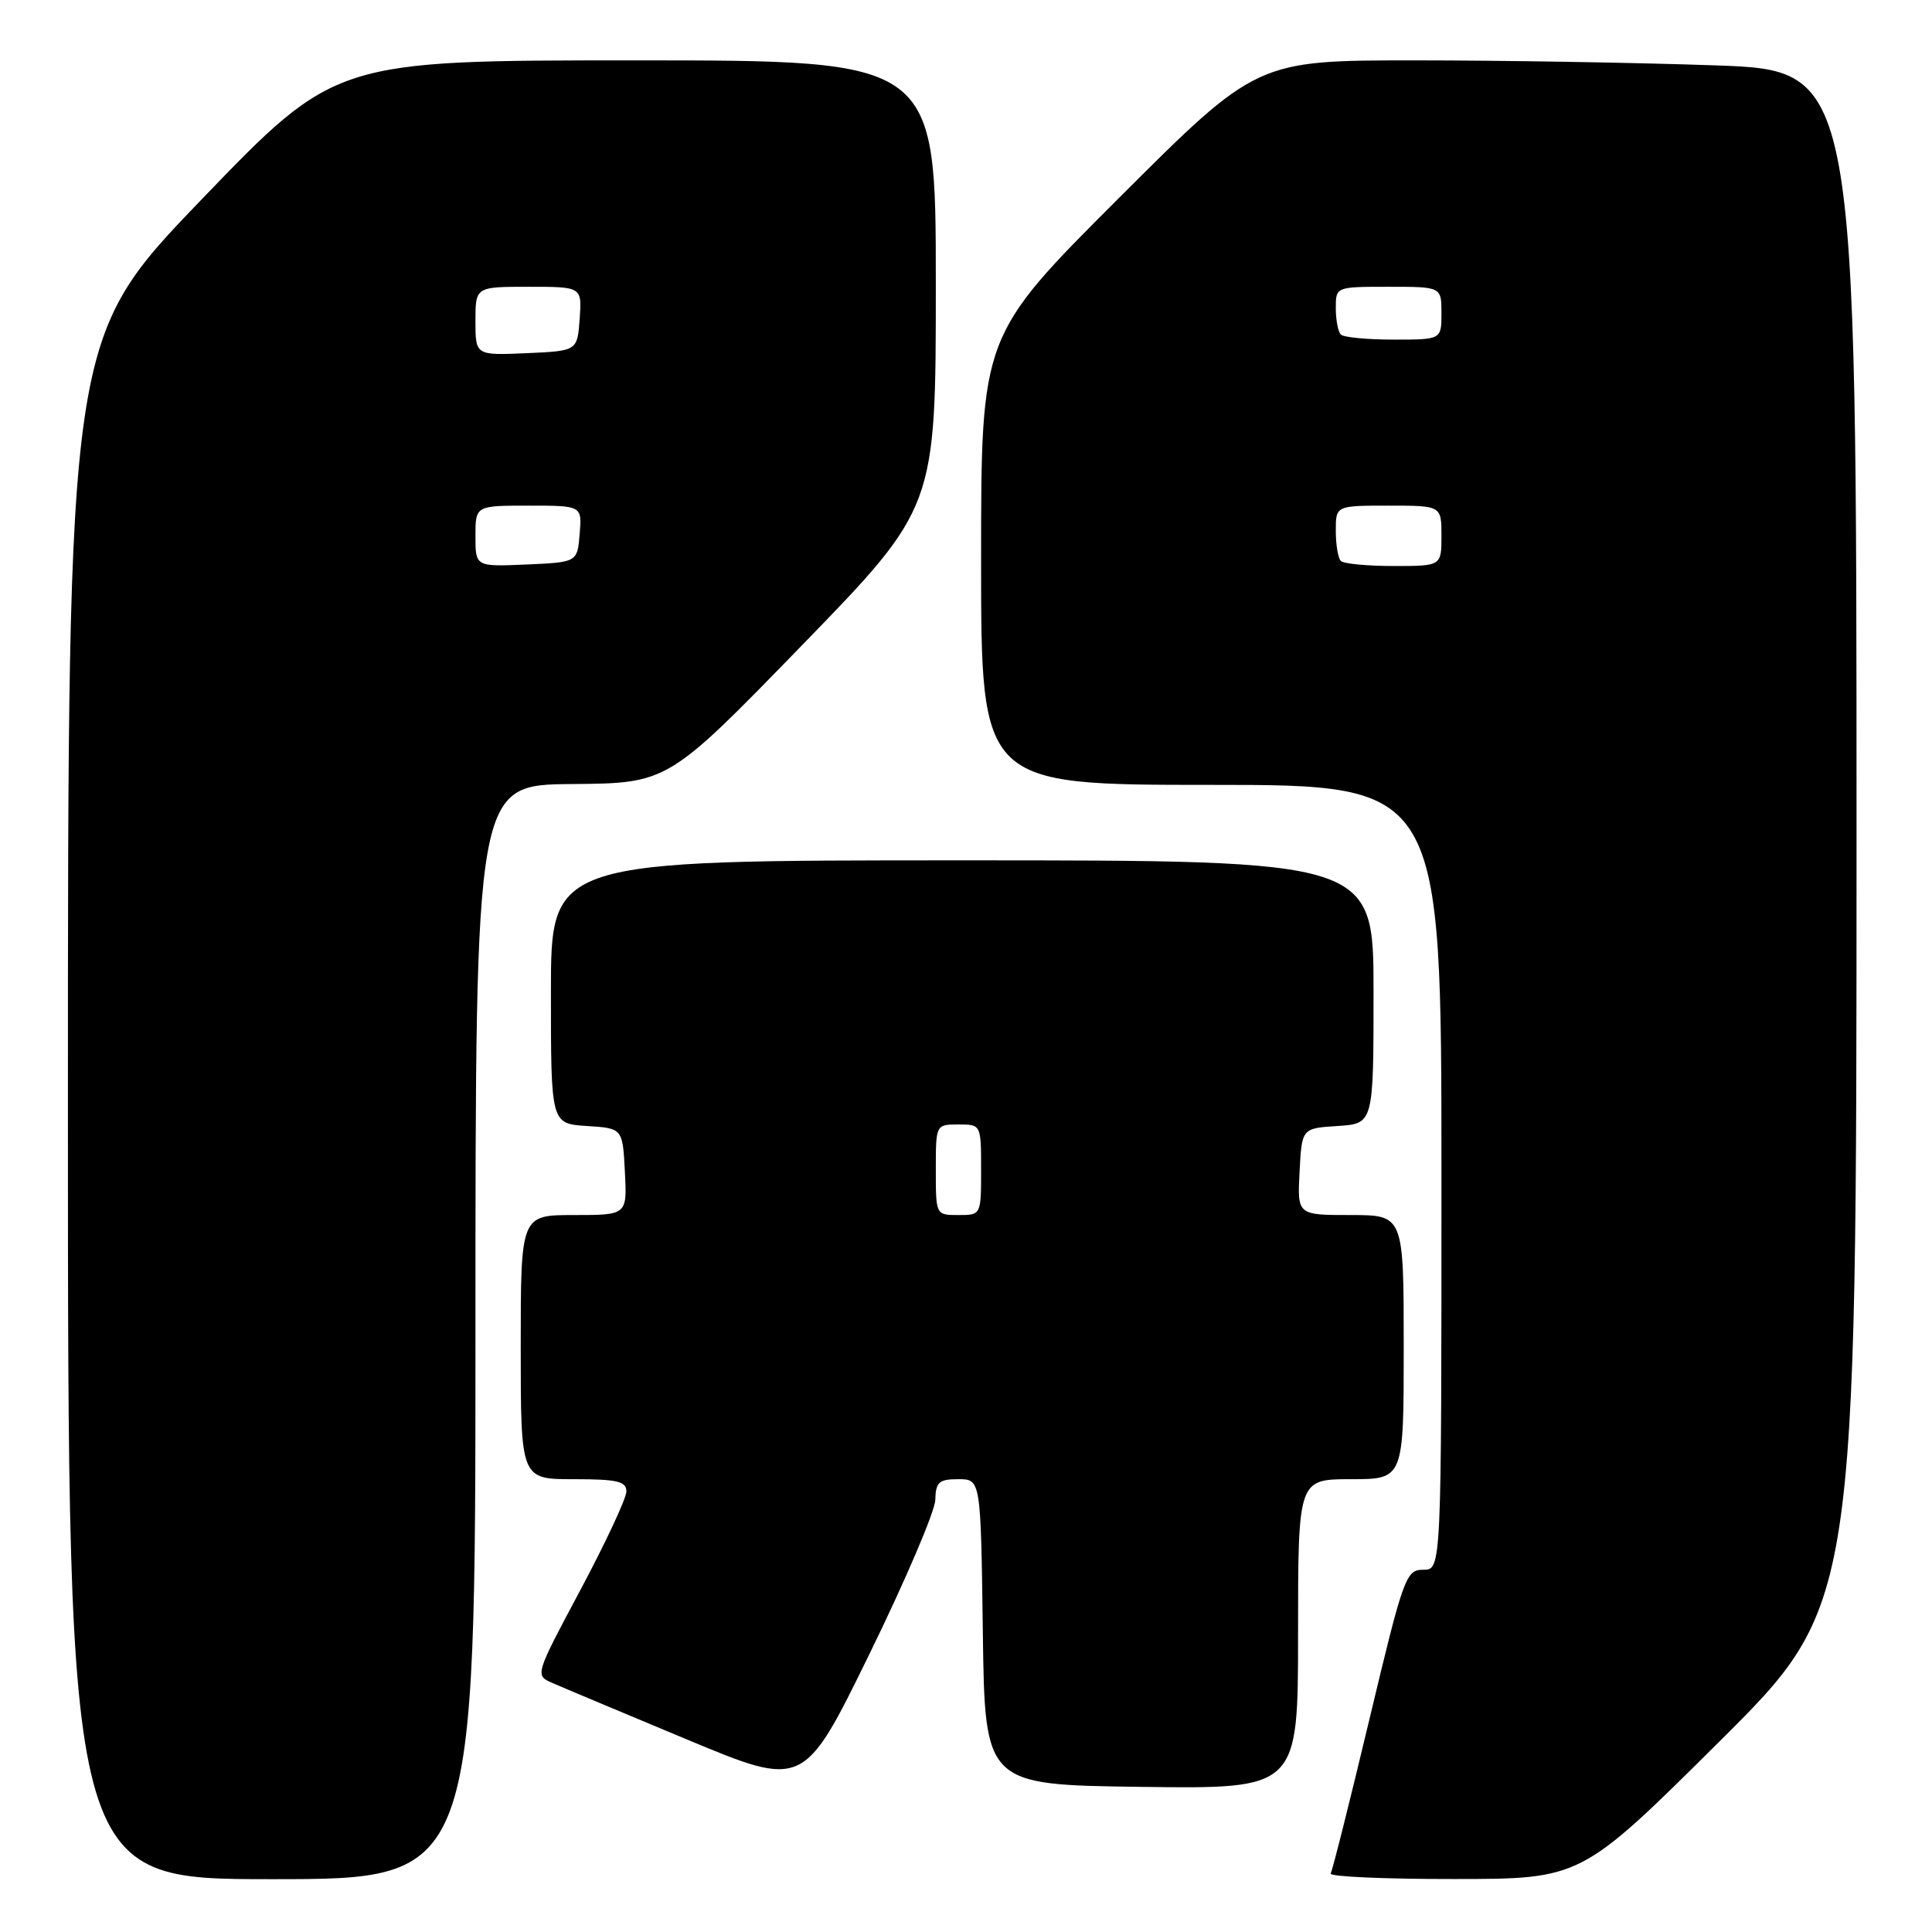 <?xml version="1.0" encoding="UTF-8" standalone="no"?>
<!DOCTYPE svg PUBLIC "-//W3C//DTD SVG 1.1//EN" "http://www.w3.org/Graphics/SVG/1.1/DTD/svg11.dtd" >
<svg xmlns="http://www.w3.org/2000/svg" xmlns:xlink="http://www.w3.org/1999/xlink" version="1.1" viewBox="0 0 256 256">
 <g >
 <path fill="currentColor"
d=" M 63.00 176.50 C 63.00 104.00 63.00 104.00 75.75 103.89 C 88.50 103.79 88.50 103.79 106.25 85.52 C 124.00 67.25 124.00 67.25 124.00 37.62 C 124.00 8.00 124.00 8.00 84.22 8.00 C 44.45 8.00 44.45 8.00 26.72 26.42 C 9.00 44.84 9.00 44.84 9.00 146.92 C 9.00 249.00 9.00 249.00 36.00 249.00 C 63.00 249.00 63.00 249.00 63.00 176.50 Z  M 227.75 230.84 C 246.00 212.71 246.00 212.71 246.00 111.02 C 246.00 9.32 246.00 9.32 227.25 8.66 C 216.94 8.30 199.05 8.00 187.51 8.00 C 166.52 8.00 166.52 8.00 148.26 26.24 C 130.00 44.48 130.00 44.48 130.00 74.24 C 130.00 104.00 130.00 104.00 160.50 104.00 C 191.00 104.00 191.00 104.00 191.00 156.00 C 191.00 208.00 191.00 208.00 188.60 208.00 C 186.30 208.00 185.98 208.87 181.47 227.75 C 178.88 238.61 176.56 247.84 176.32 248.25 C 176.08 248.66 183.45 248.99 192.69 248.98 C 209.50 248.97 209.50 248.97 227.75 230.84 Z  M 123.93 198.75 C 123.99 196.38 124.41 196.00 126.98 196.00 C 129.96 196.00 129.96 196.00 130.23 216.25 C 130.50 236.50 130.50 236.50 151.25 236.77 C 172.00 237.04 172.00 237.04 172.00 216.52 C 172.00 196.00 172.00 196.00 179.00 196.00 C 186.00 196.00 186.00 196.00 186.00 178.50 C 186.00 161.00 186.00 161.00 178.95 161.00 C 171.90 161.00 171.90 161.00 172.20 155.25 C 172.50 149.50 172.50 149.50 177.25 149.20 C 182.00 148.89 182.00 148.89 182.00 131.45 C 182.00 114.00 182.00 114.00 127.50 114.00 C 73.00 114.00 73.00 114.00 73.00 131.45 C 73.00 148.89 73.00 148.89 77.75 149.20 C 82.50 149.50 82.50 149.50 82.80 155.25 C 83.10 161.00 83.10 161.00 76.05 161.00 C 69.00 161.00 69.00 161.00 69.00 178.50 C 69.00 196.00 69.00 196.00 76.00 196.00 C 81.80 196.00 83.00 196.28 83.00 197.63 C 83.00 198.52 80.27 204.37 76.94 210.62 C 70.87 221.99 70.87 221.99 73.19 223.00 C 74.46 223.56 82.47 226.92 91.00 230.48 C 106.50 236.94 106.50 236.94 115.18 219.22 C 119.95 209.47 123.89 200.26 123.93 198.75 Z  M 63.00 71.05 C 63.00 67.00 63.00 67.00 70.06 67.00 C 77.12 67.00 77.12 67.00 76.81 70.75 C 76.50 74.50 76.50 74.50 69.75 74.80 C 63.00 75.09 63.00 75.09 63.00 71.05 Z  M 63.00 42.55 C 63.00 38.00 63.00 38.00 70.06 38.00 C 77.11 38.00 77.11 38.00 76.81 42.25 C 76.50 46.50 76.50 46.50 69.75 46.80 C 63.00 47.09 63.00 47.09 63.00 42.55 Z  M 177.67 74.33 C 177.30 73.97 177.00 72.17 177.00 70.33 C 177.00 67.00 177.00 67.00 184.00 67.00 C 191.00 67.00 191.00 67.00 191.00 71.00 C 191.00 75.00 191.00 75.00 184.67 75.00 C 181.18 75.00 178.03 74.70 177.67 74.33 Z  M 177.67 44.33 C 177.30 43.97 177.00 42.39 177.00 40.83 C 177.00 38.00 177.00 38.00 184.00 38.00 C 191.00 38.00 191.00 38.00 191.00 41.50 C 191.00 45.00 191.00 45.00 184.67 45.00 C 181.18 45.00 178.03 44.70 177.67 44.33 Z  M 124.00 155.00 C 124.00 149.00 124.00 149.00 127.00 149.00 C 130.00 149.00 130.00 149.00 130.00 155.00 C 130.00 161.00 130.00 161.00 127.00 161.00 C 124.00 161.00 124.00 161.00 124.00 155.00 Z "/>
</g>
</svg>